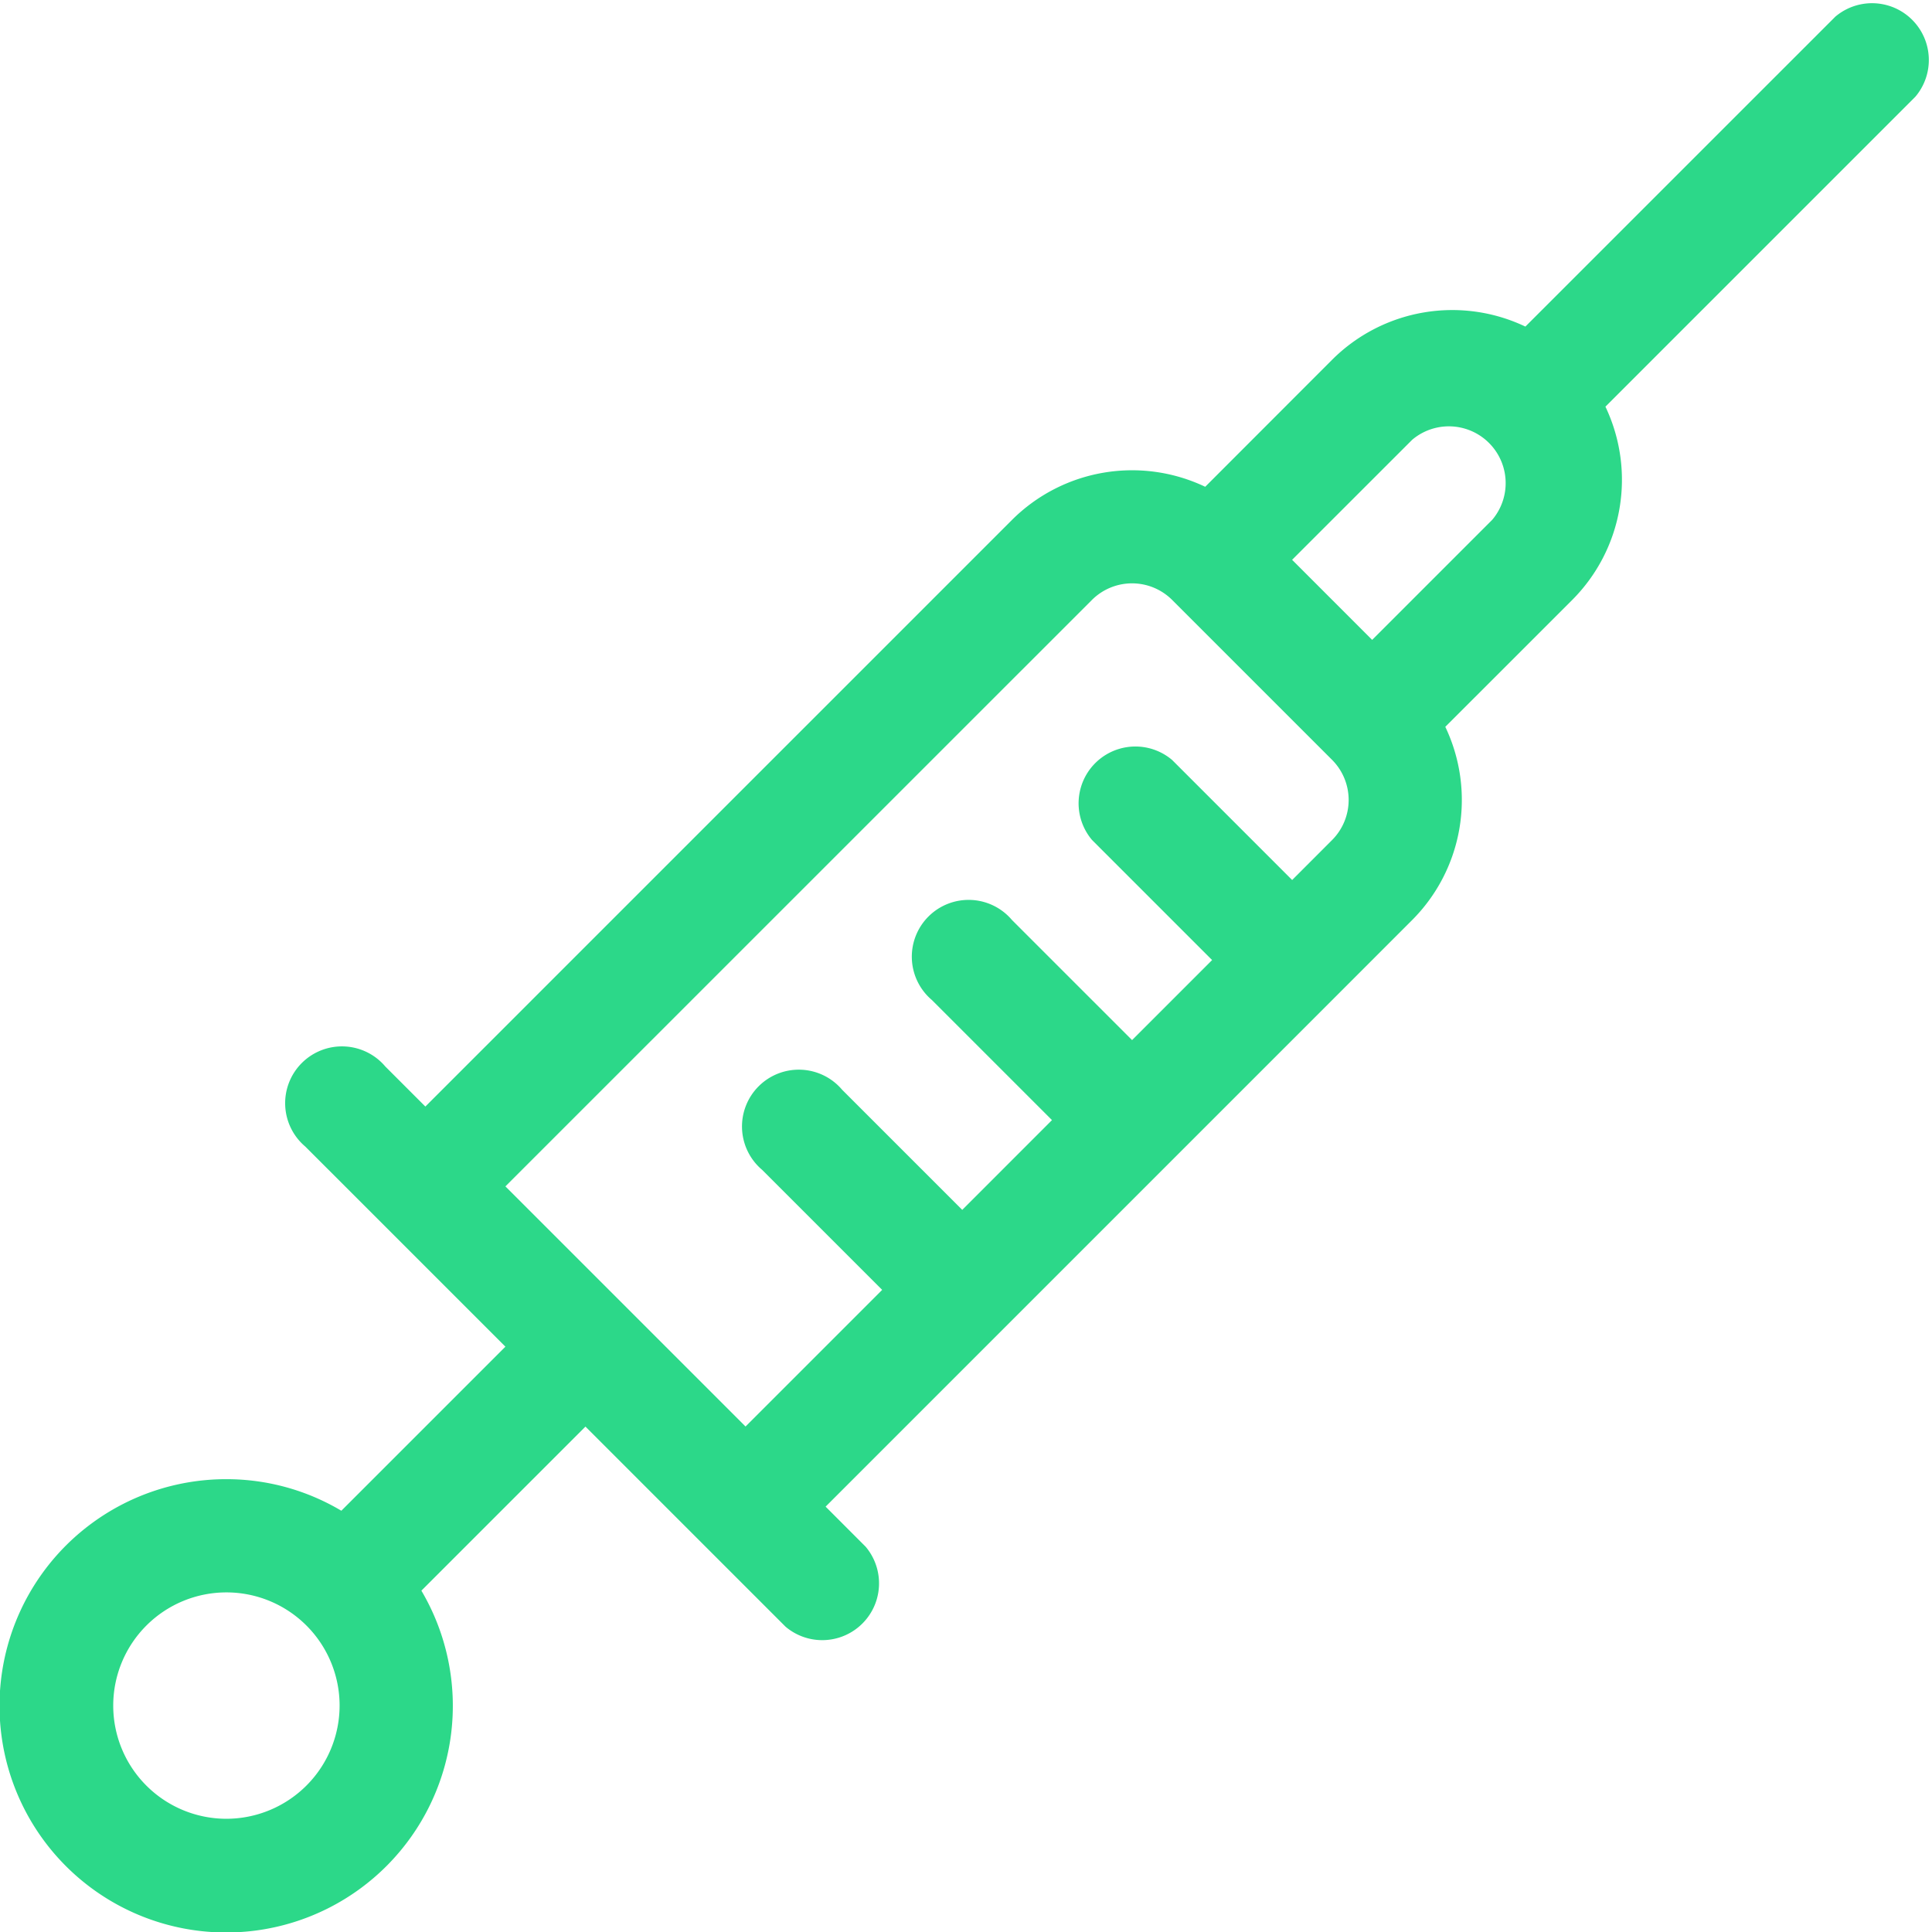 <svg xmlns="http://www.w3.org/2000/svg" width="47.623" height="47.623" viewBox="0 0 47.623 47.623"><defs><style>.a{fill:#2cd889;}</style></defs><path class="a" d="M198.581,118.462a5.587,5.587,0,1,0,4.806,2.748l4.044-4.044,4.933,4.933a1.4,1.4,0,0,0,1.973-1.973l-.986-.987,12.486-12.486h0l1.972-1.973a4.191,4.191,0,0,0,.817-4.763l3.13-3.129a4.193,4.193,0,0,0,.817-4.763l7.641-7.641a1.4,1.4,0,0,0-1.973-1.973L230.6,90.051a4.192,4.192,0,0,0-4.763.817L222.708,94a4.193,4.193,0,0,0-4.763.817l-14.46,14.46-.987-.987a1.4,1.4,0,1,0-1.973,1.973l4.933,4.933-4.044,4.044A5.542,5.542,0,0,0,198.581,118.462ZM227.81,92.841a1.4,1.4,0,0,1,1.973,1.973l-2.96,2.96L224.85,95.8Zm-7.892,3.946a1.4,1.4,0,0,1,1.973,0l3.946,3.946a1.4,1.4,0,0,1,0,1.973l-.986.987-2.96-2.96a1.4,1.4,0,0,0-1.973,1.973l2.96,2.96-1.973,1.973-2.96-2.96a1.4,1.4,0,1,0-1.973,1.973l2.959,2.959-2.212,2.213-2.96-2.96a1.4,1.4,0,1,0-1.973,1.973l2.959,2.959-3.368,3.368-5.919-5.919Zm-21.337,30.046a2.79,2.79,0,1,1,2.79-2.79A2.793,2.793,0,0,1,198.581,126.833Z" transform="translate(-193 -82.001)"/></svg>